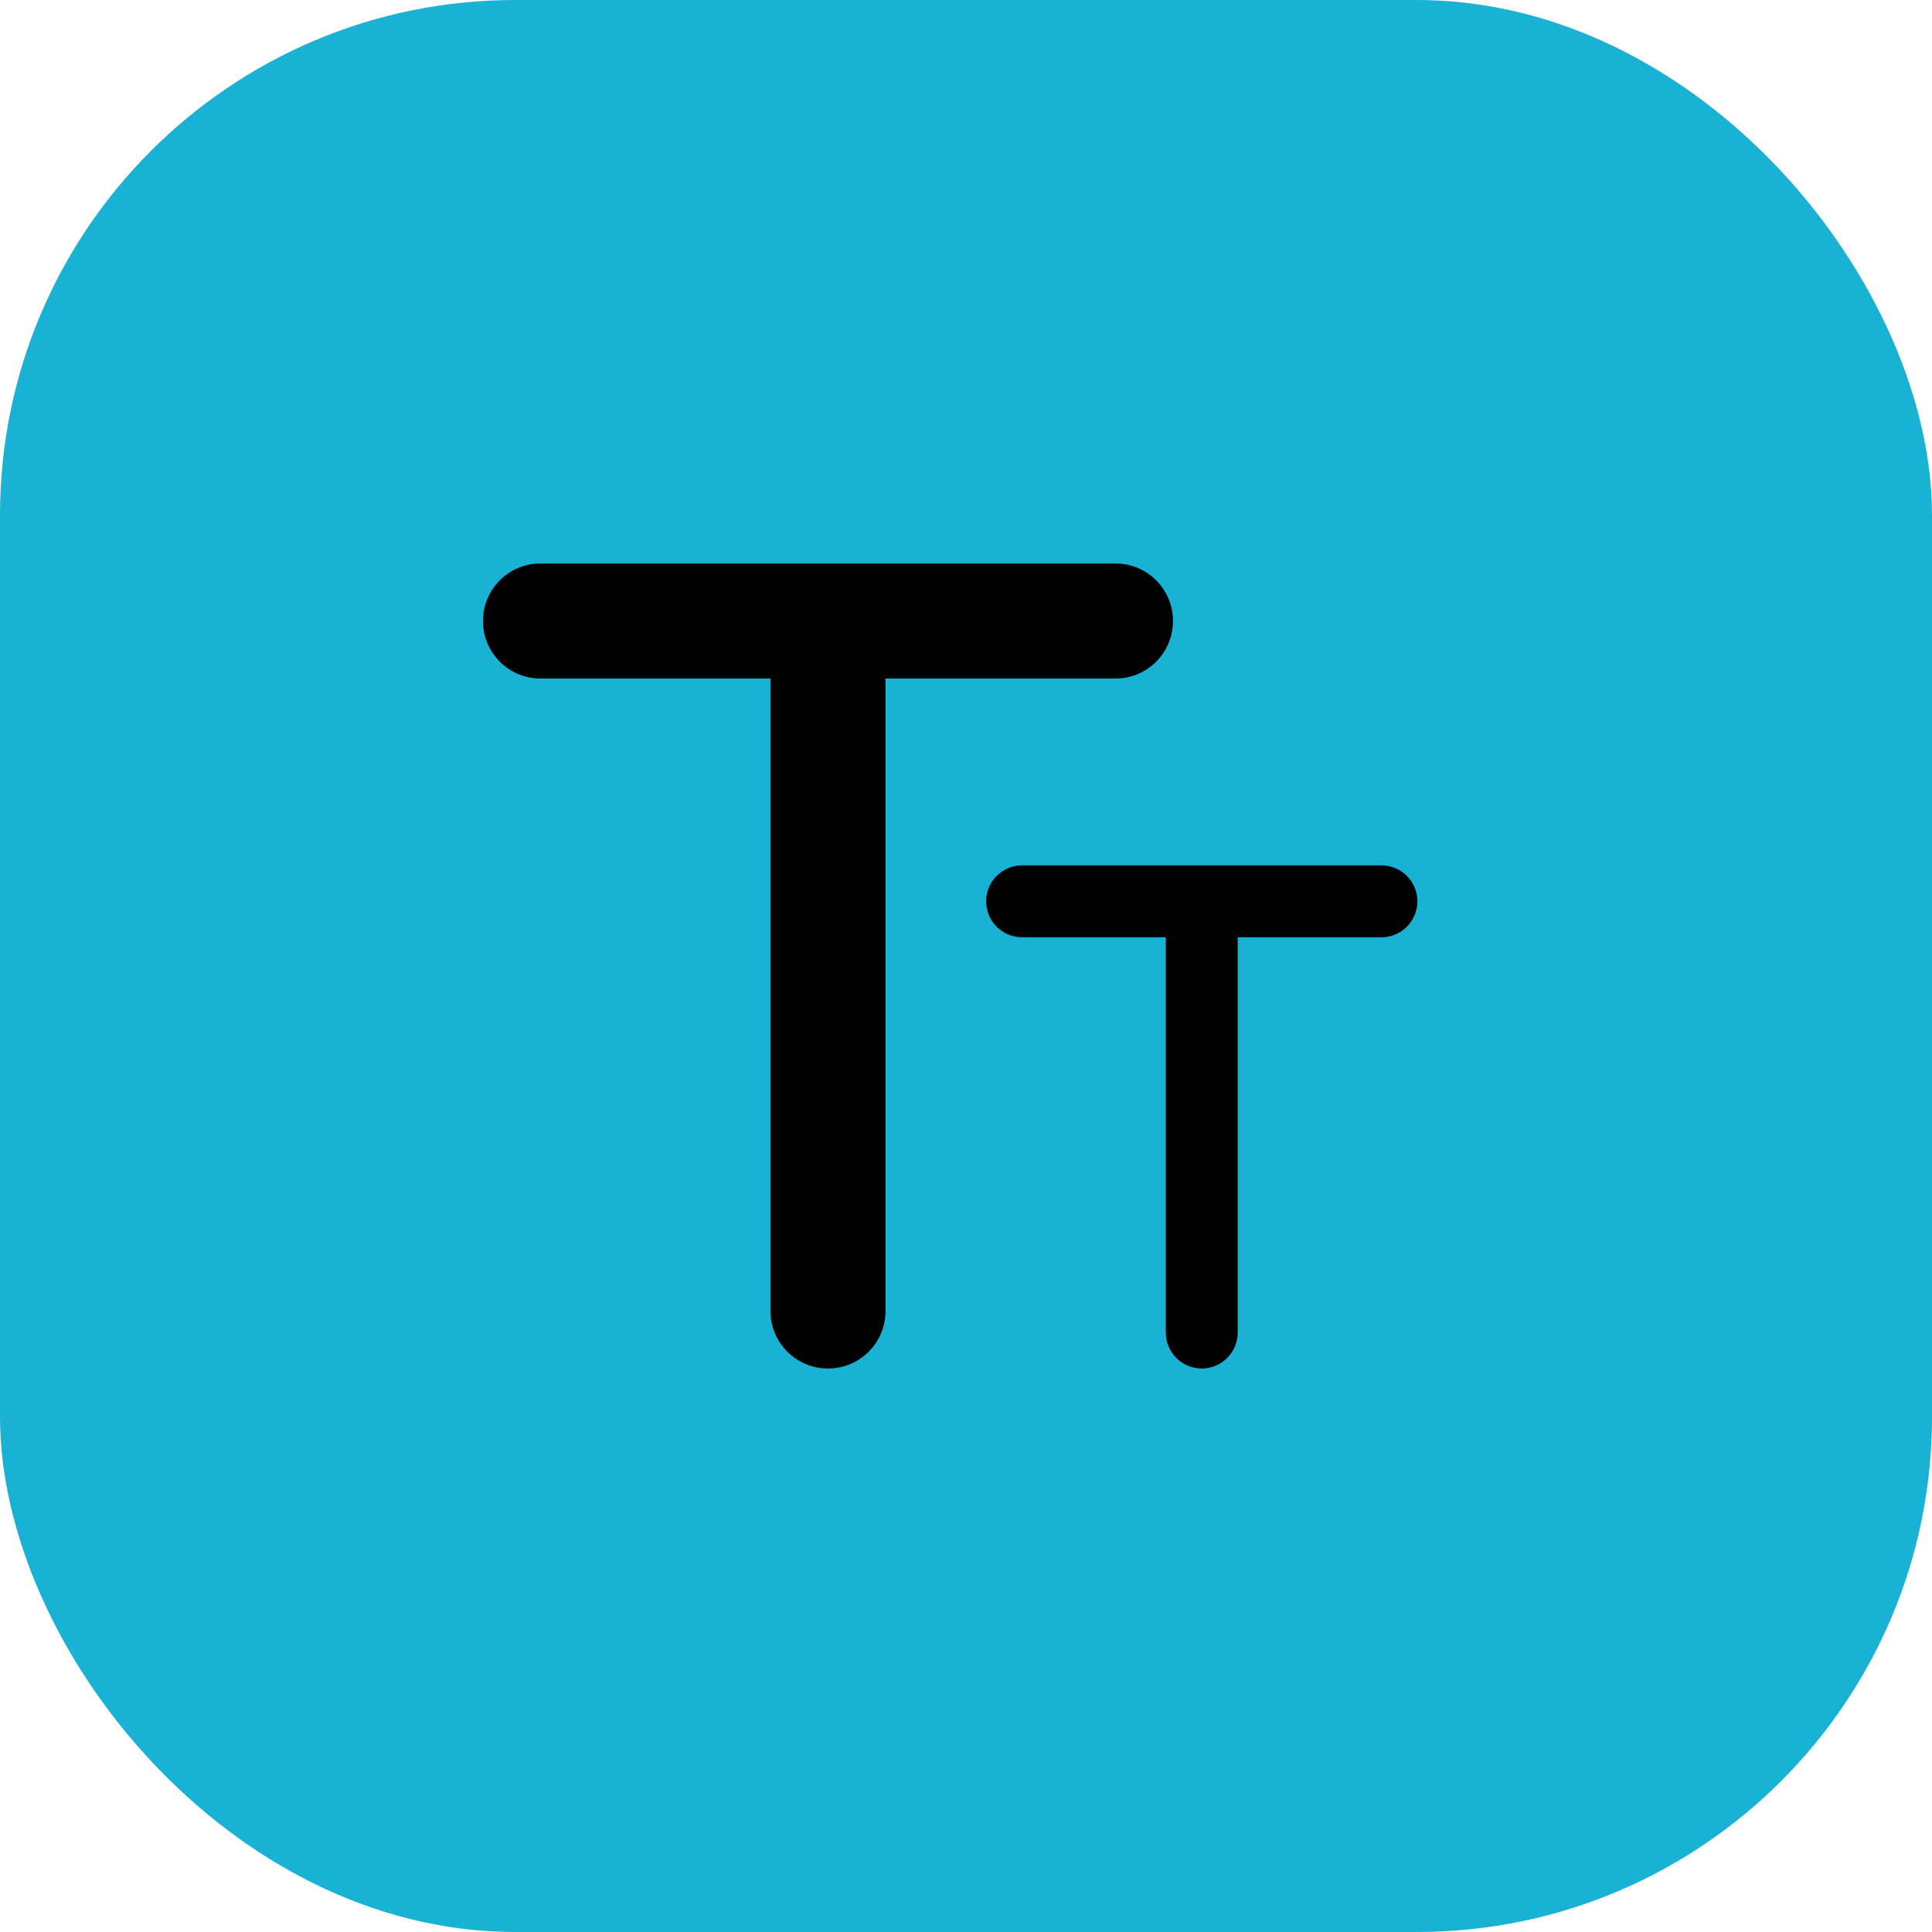 <svg width="24" height="24" viewBox="0 0 24 24" fill="none" xmlns="http://www.w3.org/2000/svg">
<rect width="24" height="24" rx="6.4" fill="#19B1D4"/>
<path d="M6.714 7C6.319 7 6 7.319 6 7.714C6 8.109 6.319 8.429 6.714 8.429H9.571V16.286C9.571 16.681 9.891 17 10.286 17C10.681 17 11 16.681 11 16.286V8.429H13.857C14.252 8.429 14.571 8.109 14.571 7.714C14.571 7.319 14.252 7 13.857 7H6.714Z" fill="black"/>
<path d="M12.696 10.75C12.45 10.75 12.25 10.95 12.25 11.196C12.25 11.443 12.45 11.643 12.696 11.643H14.482V16.554C14.482 16.8 14.682 17 14.929 17C15.175 17 15.375 16.8 15.375 16.554V11.643H17.161C17.408 11.643 17.607 11.443 17.607 11.196C17.607 10.95 17.408 10.75 17.161 10.75H12.696Z" fill="black"/>
</svg>
